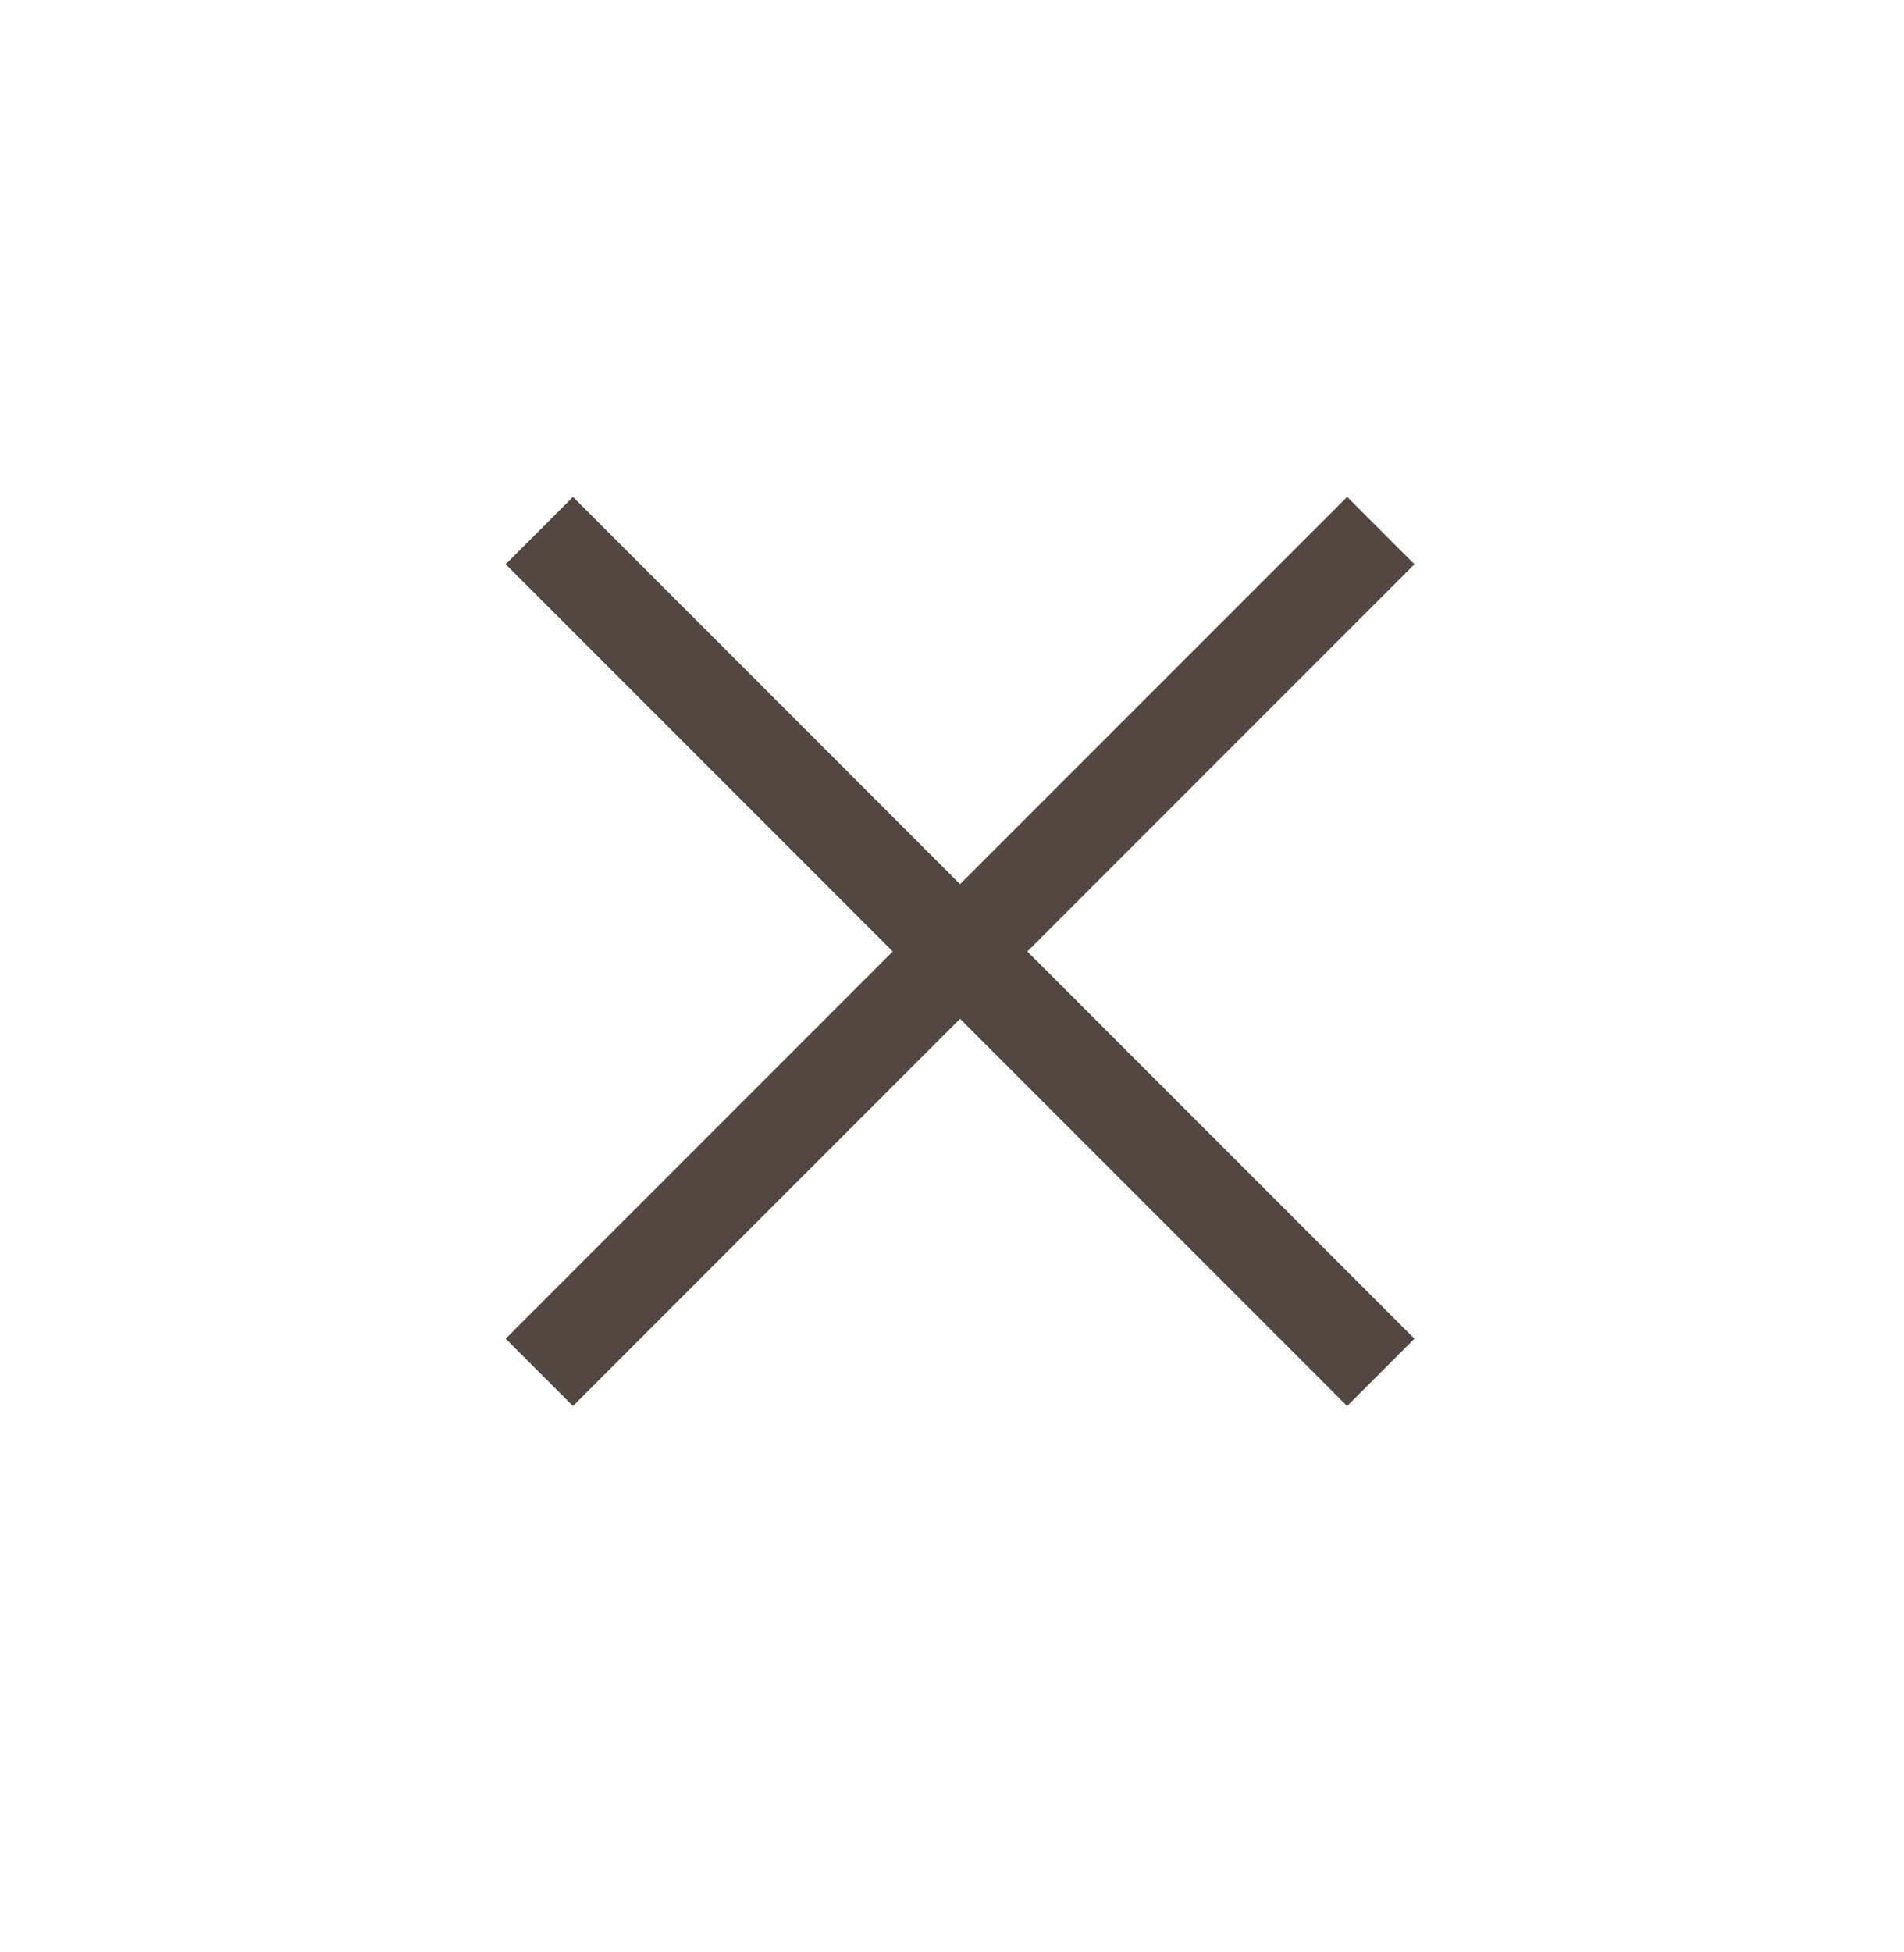 <svg width="40" height="41" viewBox="0 0 40 41" fill="none" xmlns="http://www.w3.org/2000/svg">
<rect x="12.037" y="10.435" width="25" height="2" transform="rotate(45 12.037 10.435)" fill="#534741"/>
<rect x="29.715" y="11.849" width="25" height="2" transform="rotate(135 29.715 11.849)" fill="#534741"/>
</svg>
